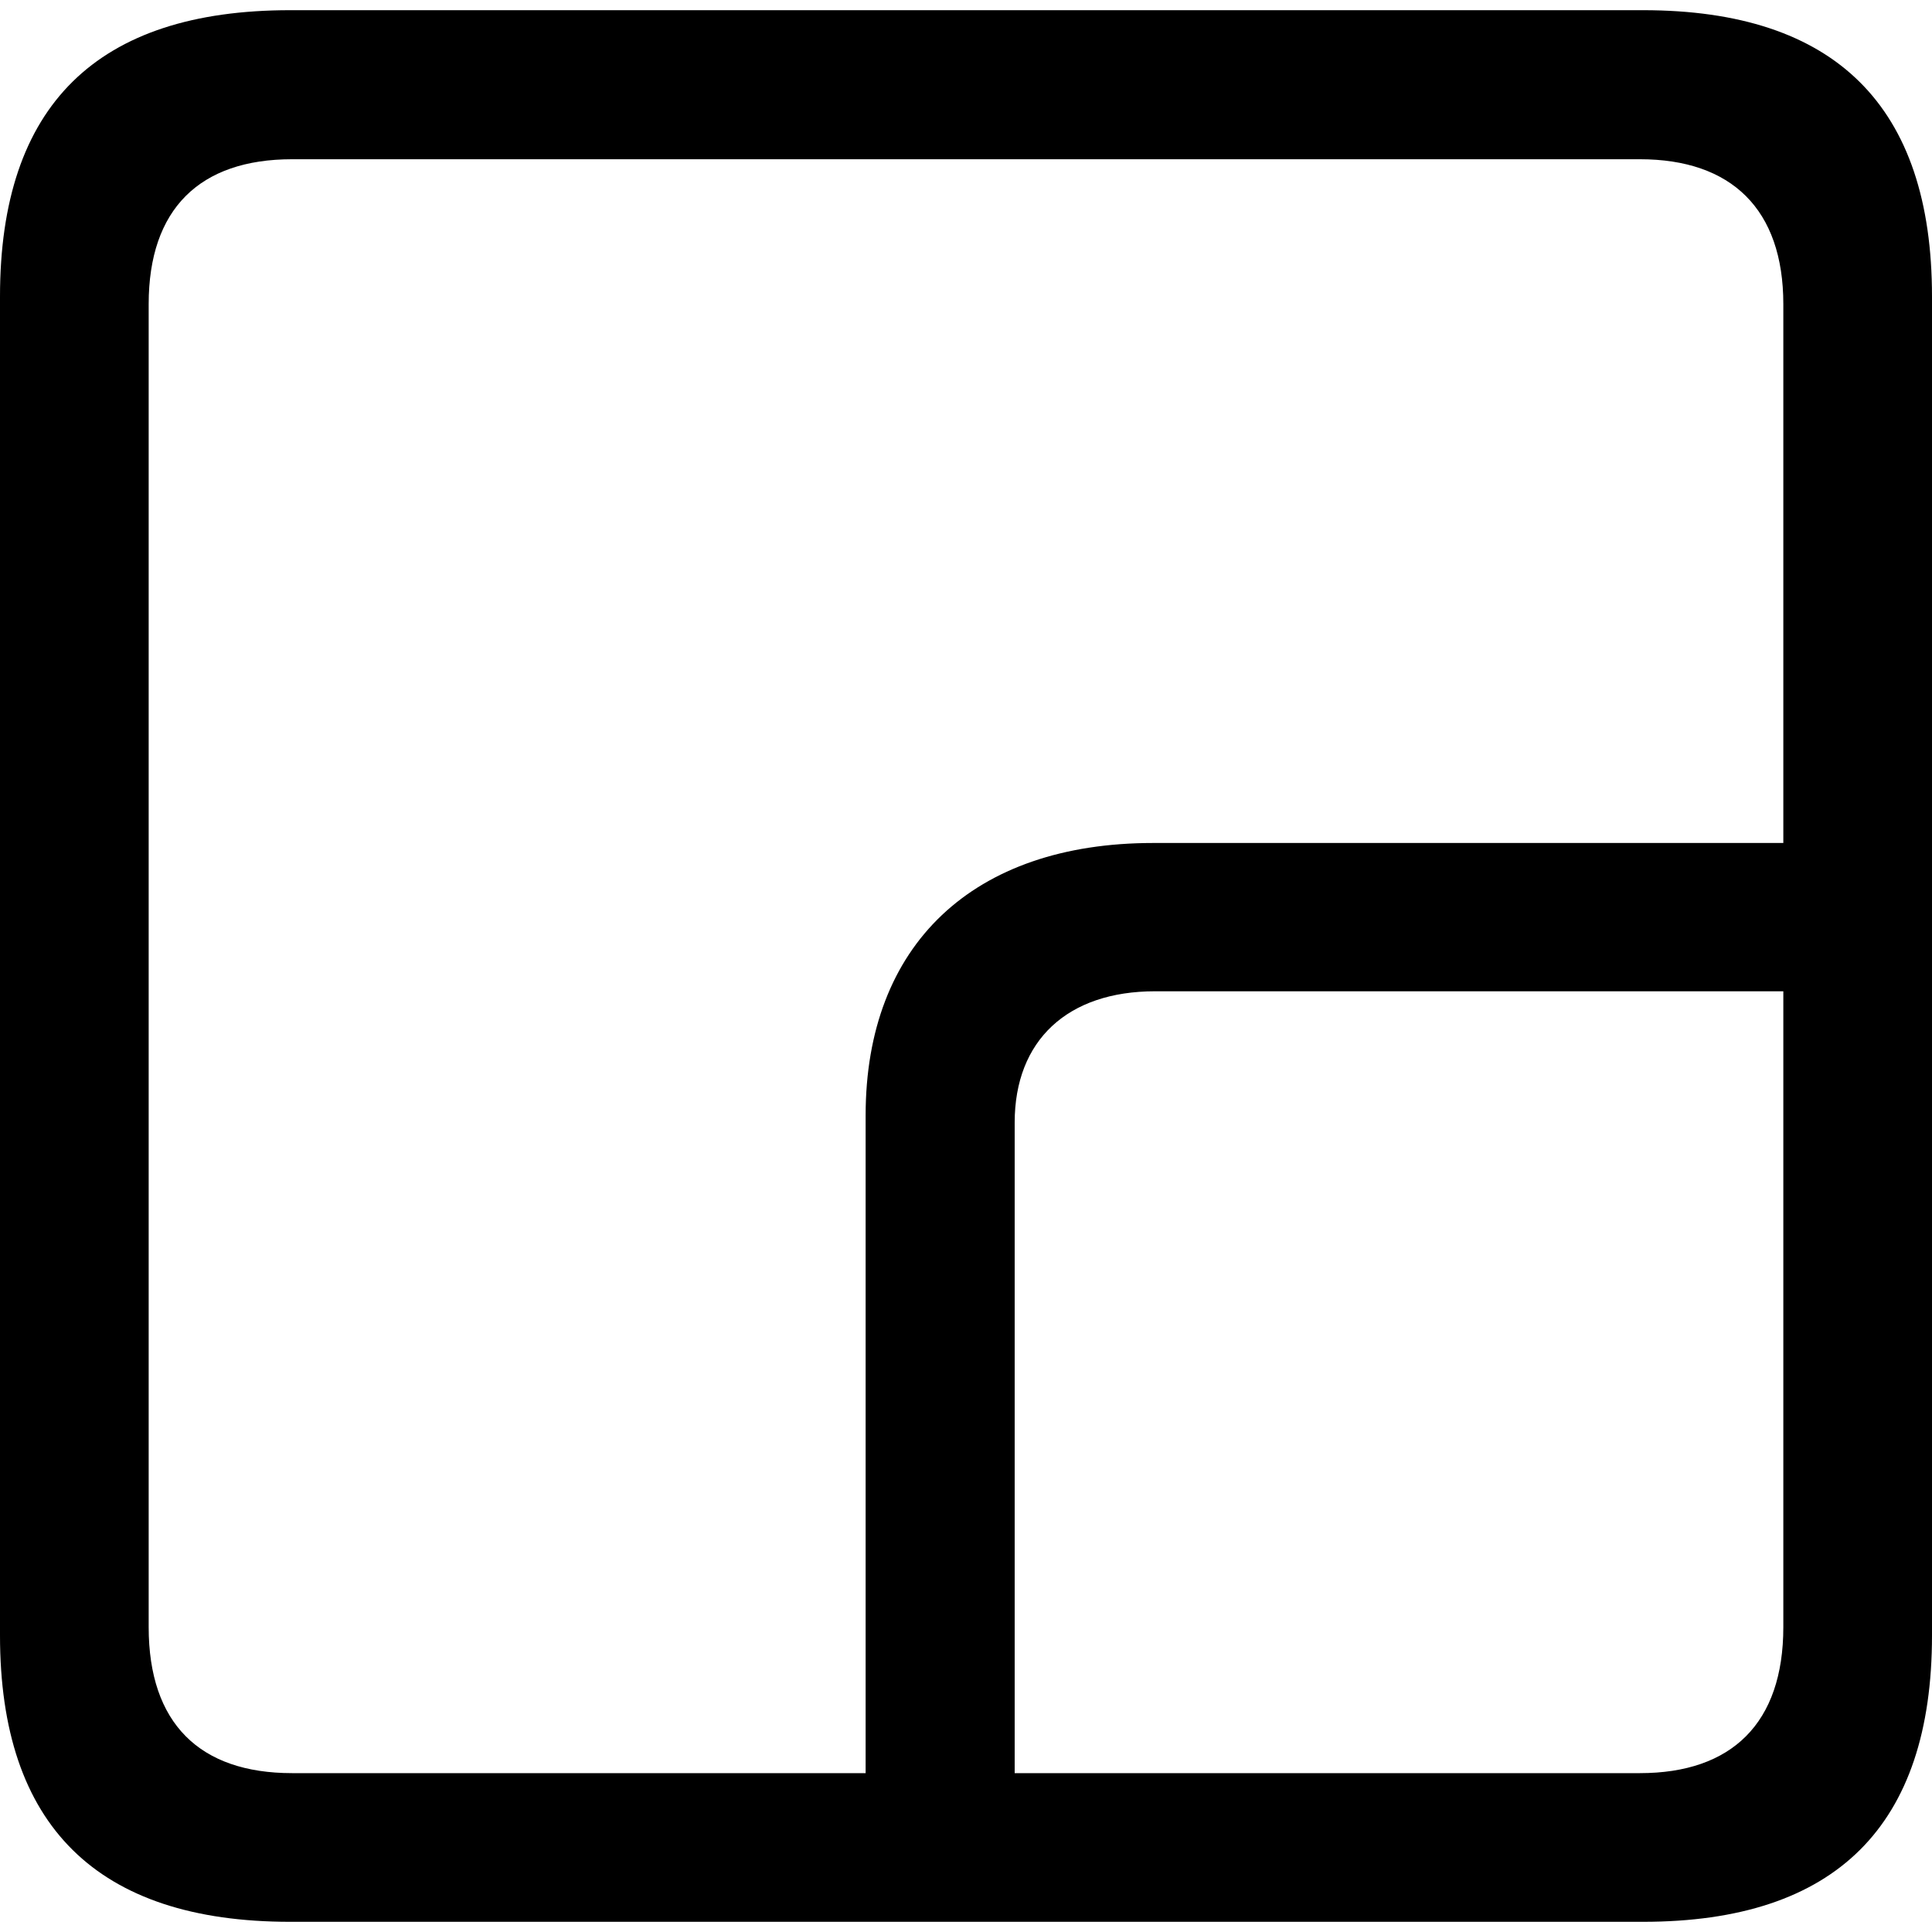 <?xml version="1.0" ?><!-- Generator: Adobe Illustrator 25.0.0, SVG Export Plug-In . SVG Version: 6.00 Build 0)  --><svg xmlns="http://www.w3.org/2000/svg" xmlns:xlink="http://www.w3.org/1999/xlink" version="1.1" id="Layer_1" x="0px" y="0px" viewBox="0 0 512 512" style="enable-background:new 0 0 512 512;" xml:space="preserve">
<path d="M76.9,509.3h358.5c51.2,0,76.6-25.5,76.6-75.9V78.6c0-50.4-25.5-75.9-76.6-75.9H76.9C25.7,2.7,0,27.9,0,78.6v354.8  C0,483.8,25.7,509.3,76.9,509.3z M77.4,469.9c-24.5,0-38-13.2-38-38.7V80.6c0-25.2,13.5-38.4,38-38.4h357.2c24.2,0,38,13.2,38,38.4  v142.8h-167c-47.7,0-76.2,26.9-76.2,72.2v174.3H77.4z M434.6,469.9H268.9V297.5c0-21.8,14-34.8,37.2-34.8h166.5v168.5  C472.6,456.7,458.9,469.9,434.6,469.9z"/>
</svg>